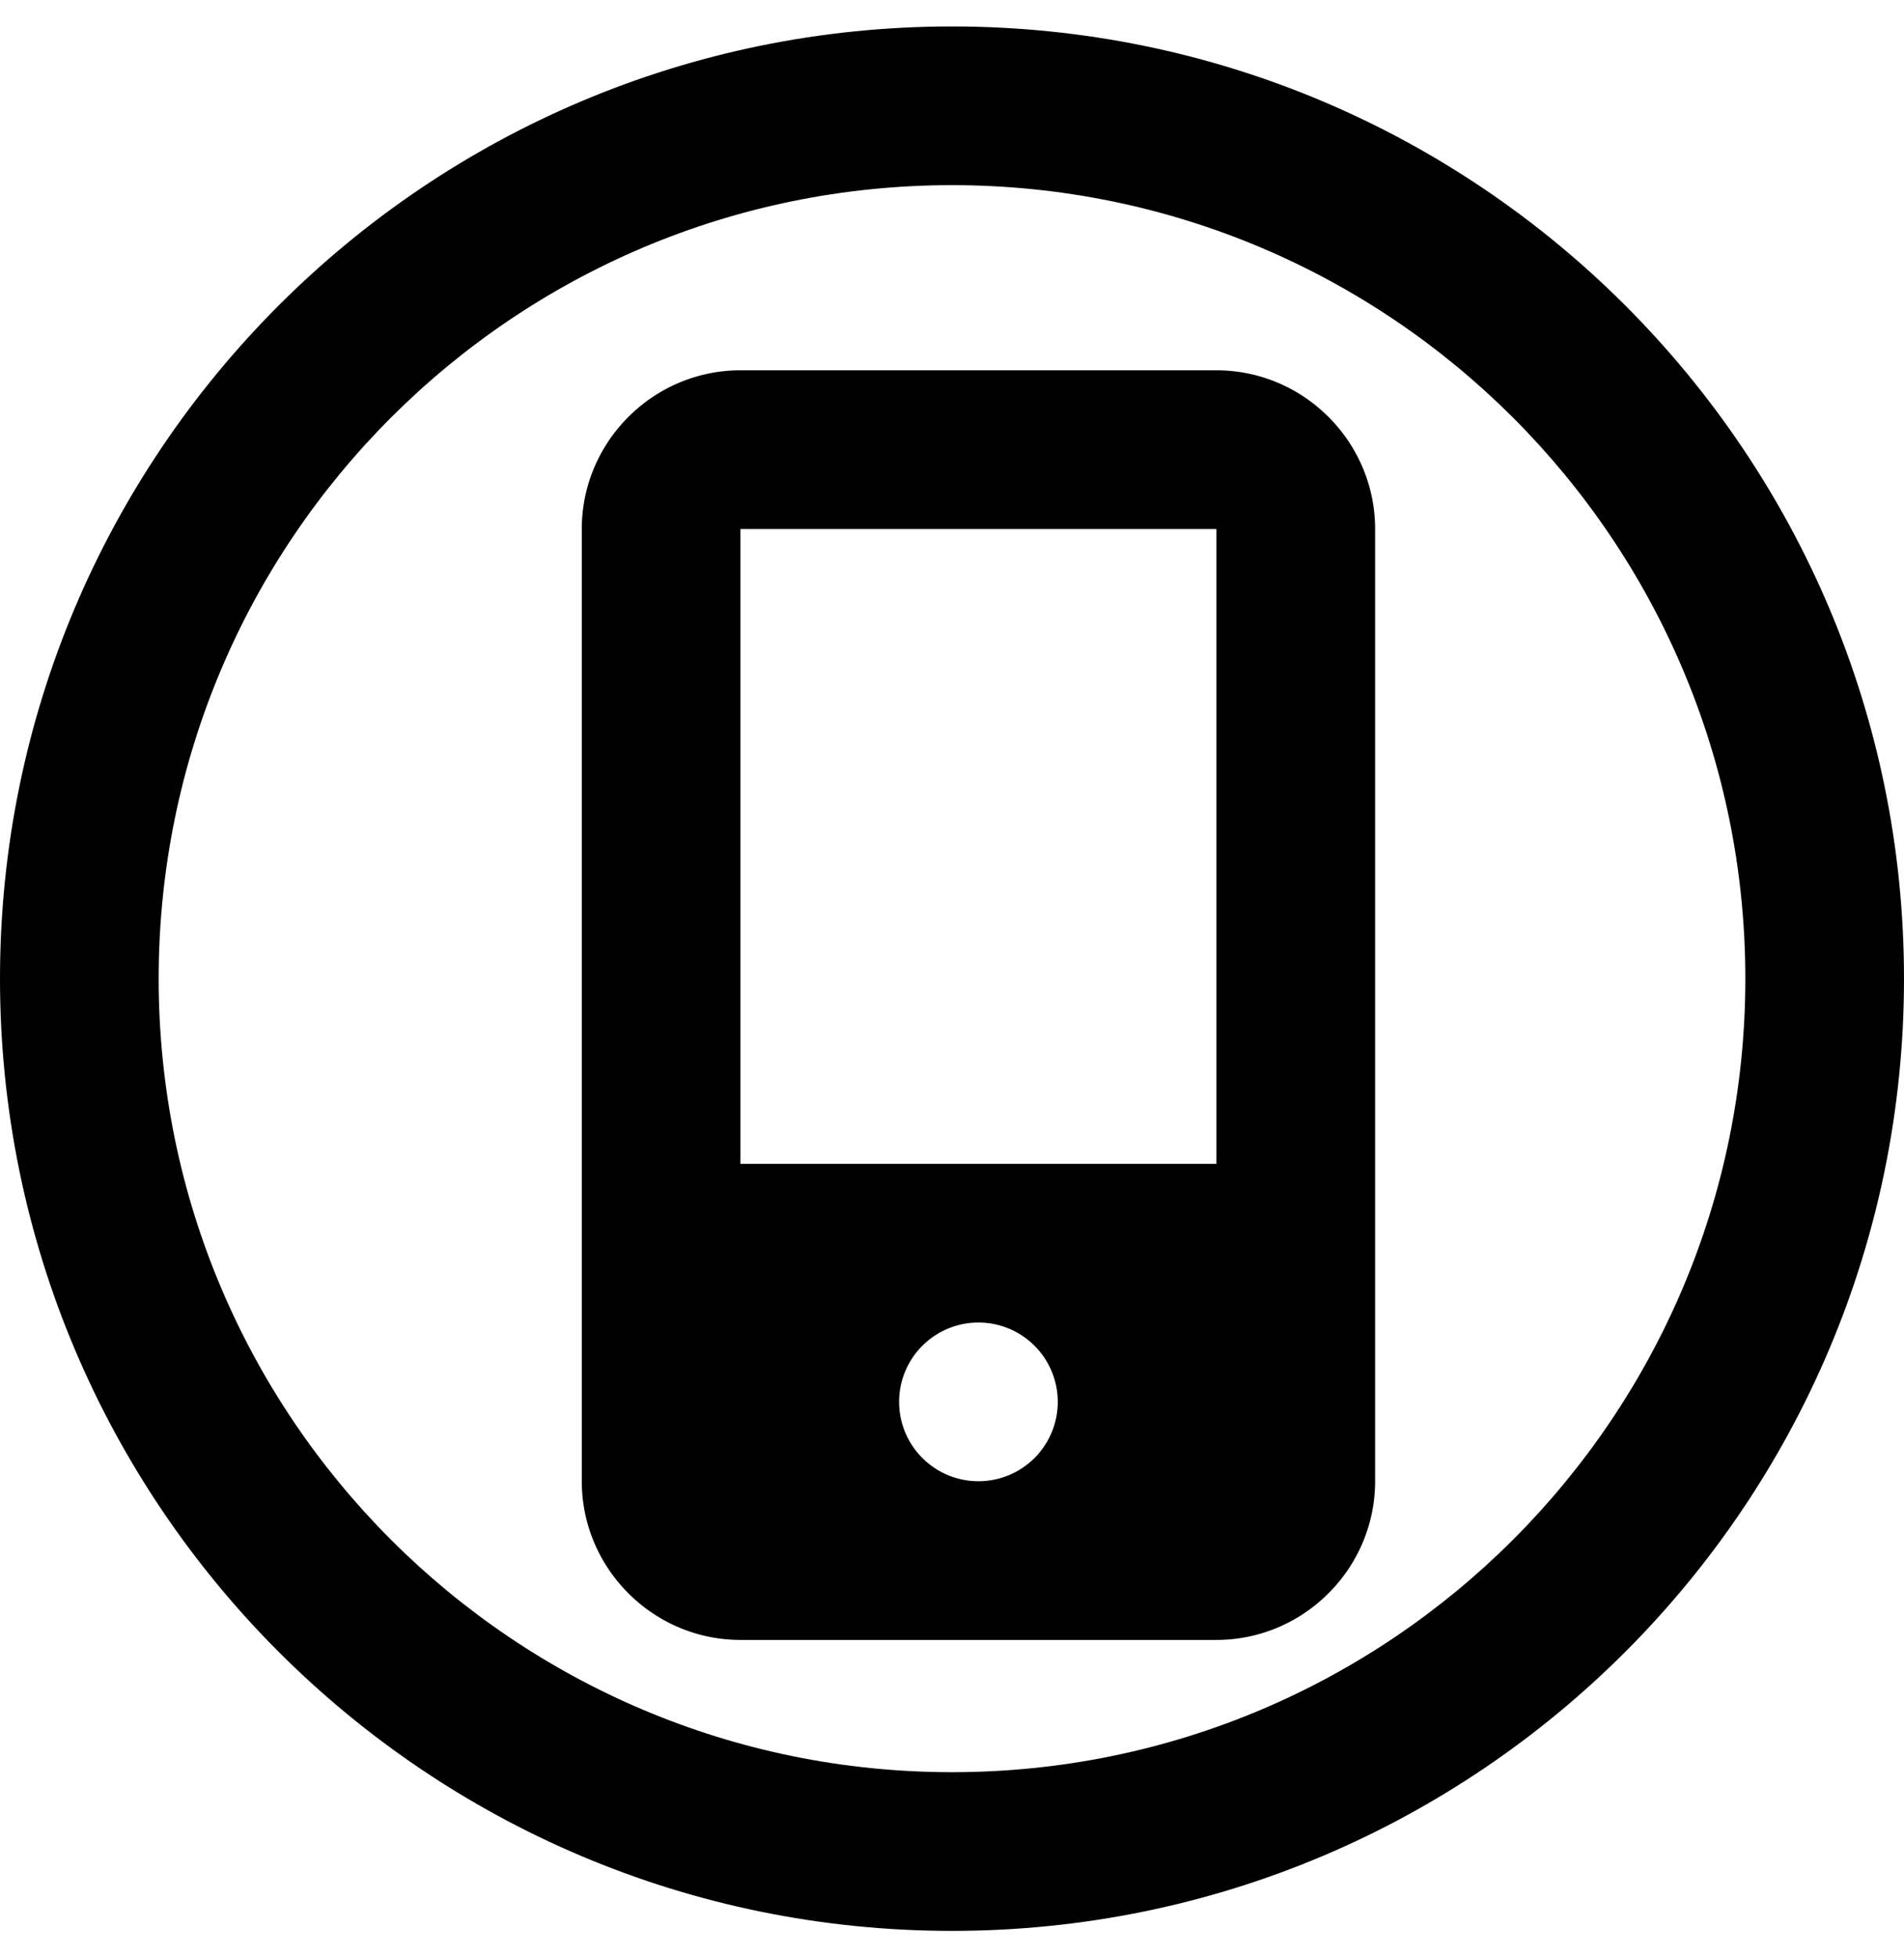 <svg xmlns="http://www.w3.org/2000/svg" width="36" height="37" viewBox="0 0 36 37">
    <g fill="#000" fill-rule="nonzero">
        <path d="M18 .5C8.058.5 0 8.558 0 18.5s8.058 18 18 18c9.94 0 18-8.058 18-18S27.94.5 18 .5zm0 33c-8.285 0-15-6.715-15-15s6.715-15 15-15c8.284 0 15 6.715 15 15s-6.716 15-15 15z"/>
        <path d="M23 7h-9c-1.65 0-3 1.35-3 3v18c0 1.65 1.35 3 3 3h9c1.65 0 3-1.35 3-3V10c0-1.65-1.35-3-3-3zm-4.5 21a1.5 1.5 0 1 1 0-3 1.5 1.5 0 0 1 0 3zm4.5-6h-9V10h9v12z"/>
    </g>
</svg>
